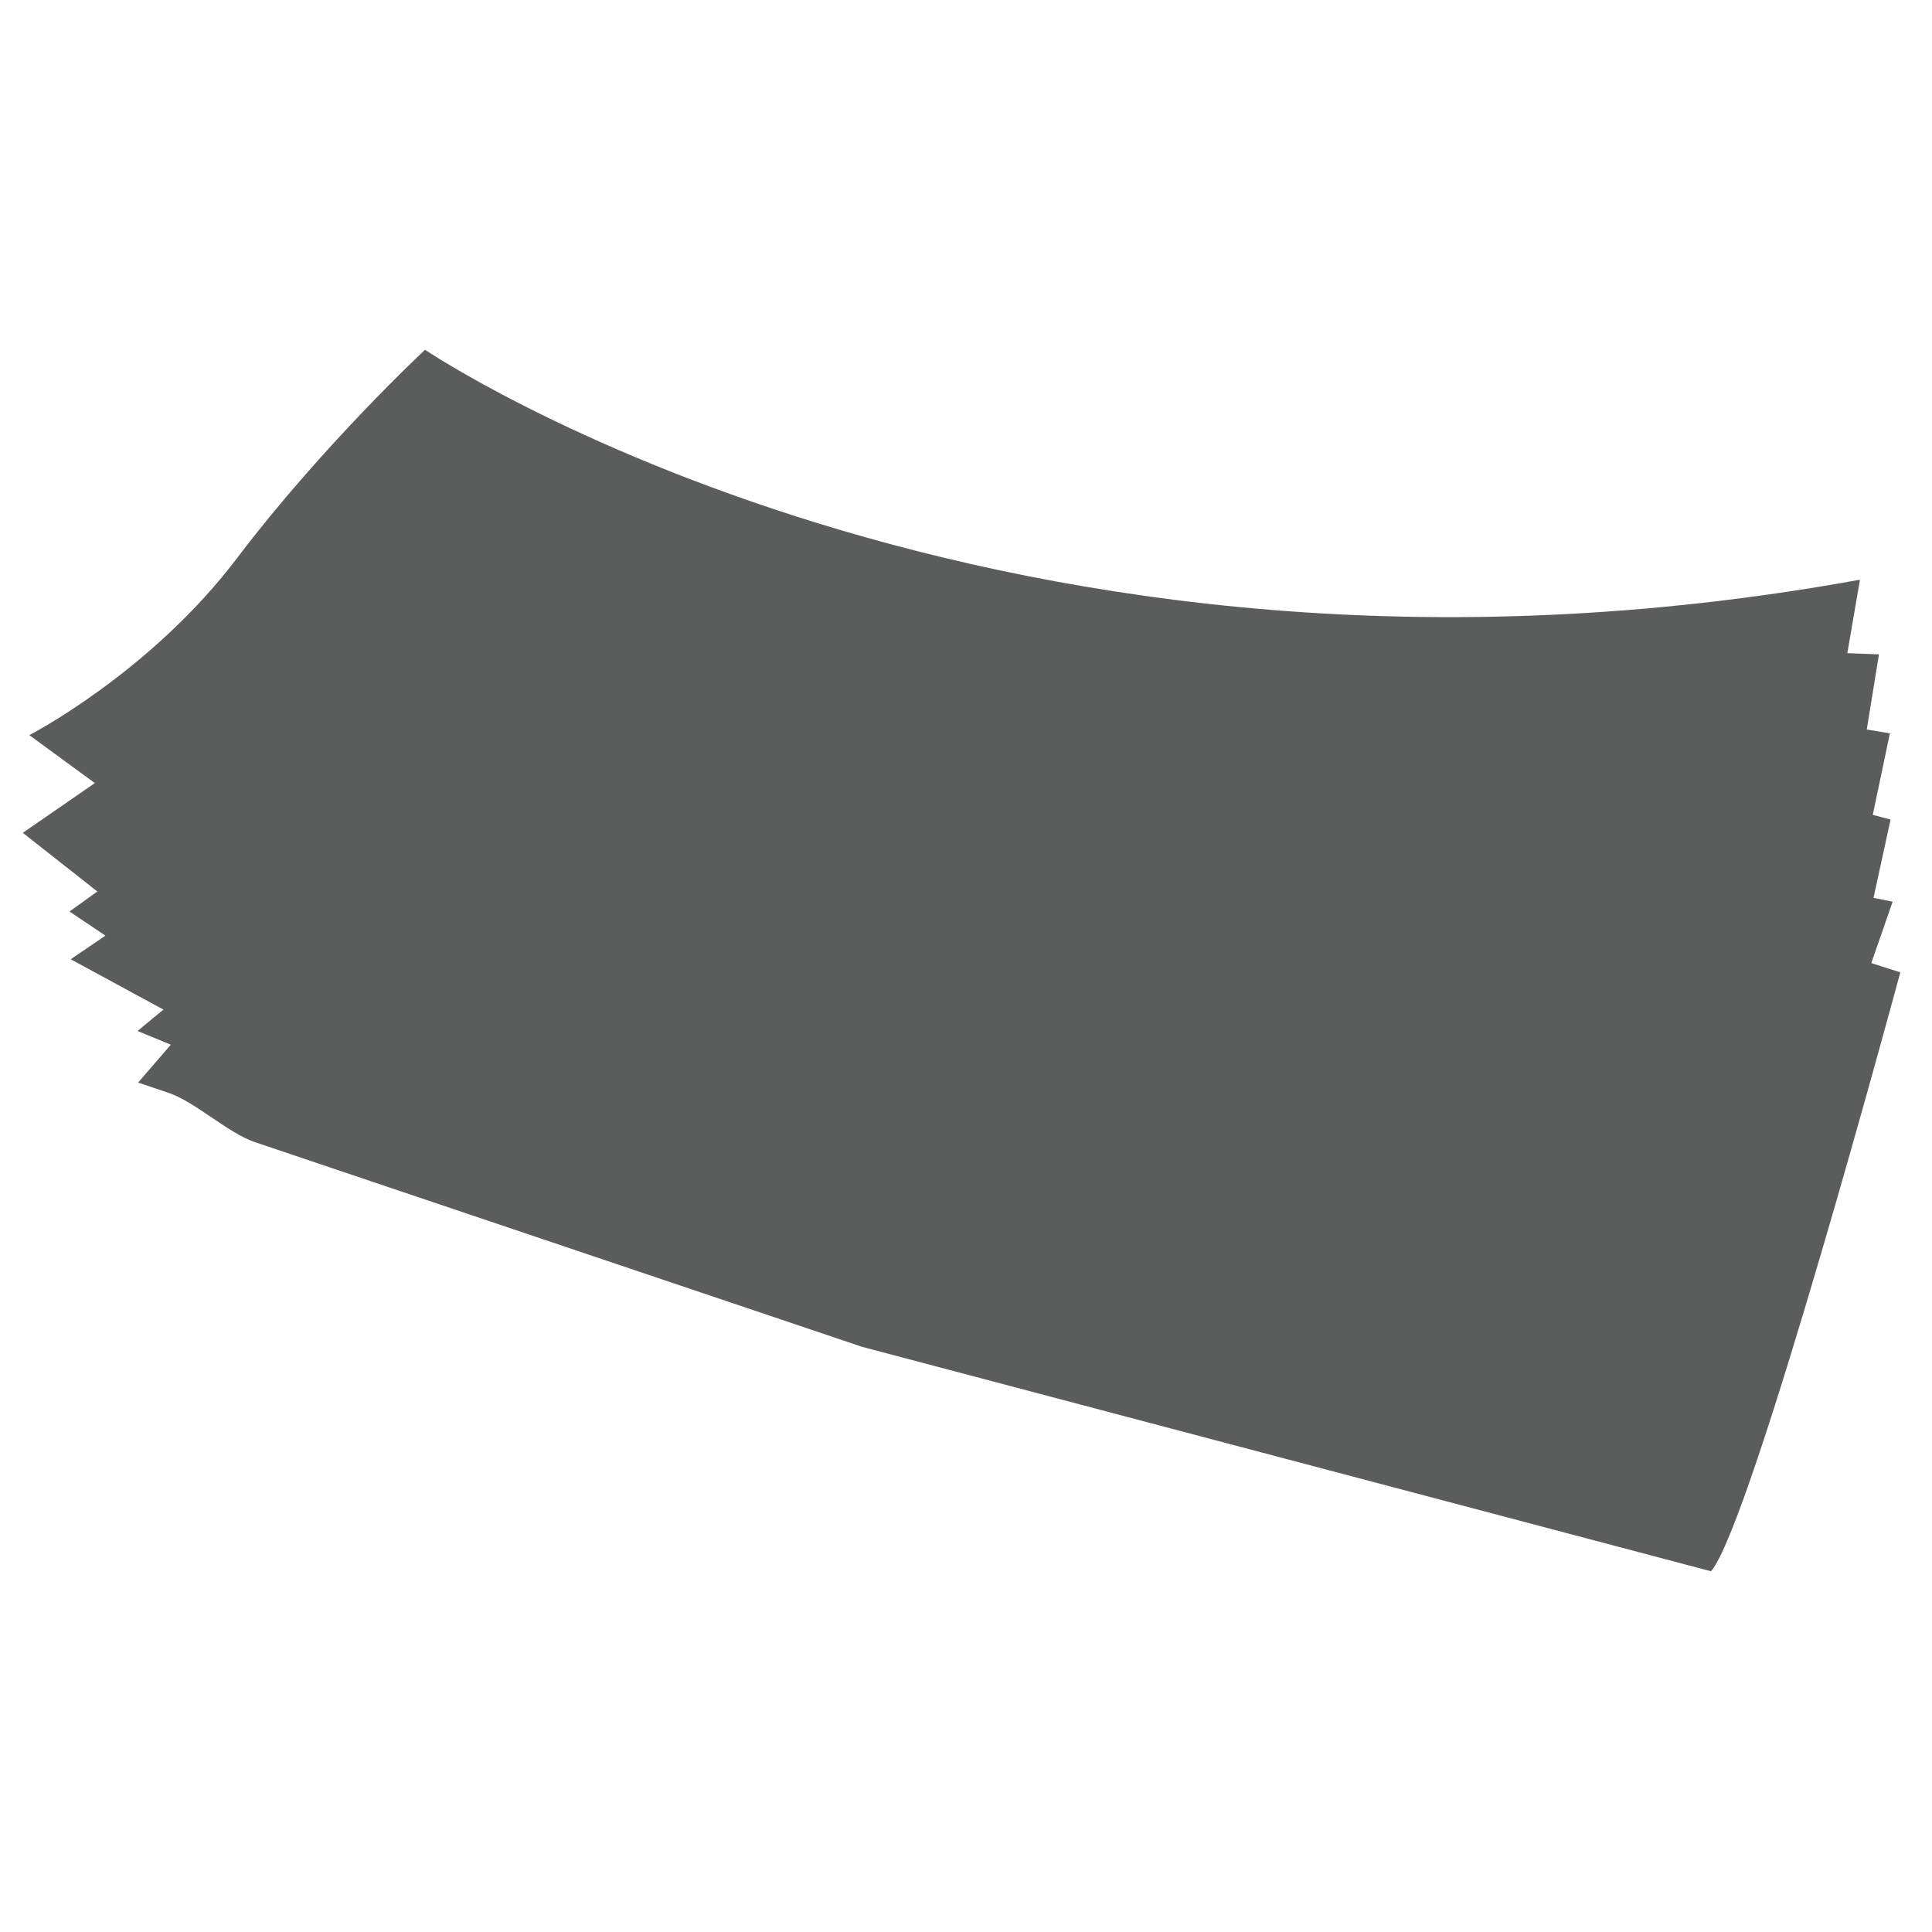<?xml version="1.0" encoding="iso-8859-1"?>
<!-- Generator: Adobe Illustrator 19.0.0, SVG Export Plug-In . SVG Version: 6.00 Build 0)  -->
<svg version="1.1" xmlns="http://www.w3.org/2000/svg" xmlns:xlink="http://www.w3.org/1999/xlink" x="0px" y="0px"
	 viewBox="0 0 100 100" style="enable-background:new 0 0 100 100;" xml:space="preserve">
<g id="Layer_1" style="display:none;">
</g>
<g id="Layer_2">
	<path id="XMLID_3_" style="fill:#5B5C5C;" d="M22.001,18.105c0,0,29.599,20.017,74.271,11.901l-0.655,3.802l1.638,0.061
		l-0.632,3.892l1.198,0.195l-0.886,4.221l0.921,0.244l-0.883,4.051l0.989,0.199l-1.103,3.178l1.501,0.479c0,0-7.719,28.653-9.8,31
		c0,0-43.932-11.614-43.932-11.614c-0.535-0.18-1.07-0.361-1.604-0.541c-1.409-0.475-2.818-0.95-4.226-1.425
		c-1.991-0.671-3.981-1.342-5.972-2.013c-2.281-0.769-4.561-1.538-6.842-2.307c-2.279-0.768-4.557-1.536-6.836-2.304
		c-1.984-0.669-3.969-1.338-5.953-2.007c-1.398-0.471-3.087-2.085-4.485-2.557c-0.52-0.175-1.04-0.351-1.561-0.526
		c0.564-0.654,1.128-1.307,1.692-1.961l-1.722-0.71l1.341-1.107l-4.801-2.605l1.798-1.223l-1.859-1.249l1.44-1.036l-3.856-3.036
		l3.726-2.575L1.517,38.05c0,0,6.241-3.215,10.737-9.142S22.001,18.105,22.001,18.105z"/>
</g>
</svg>
